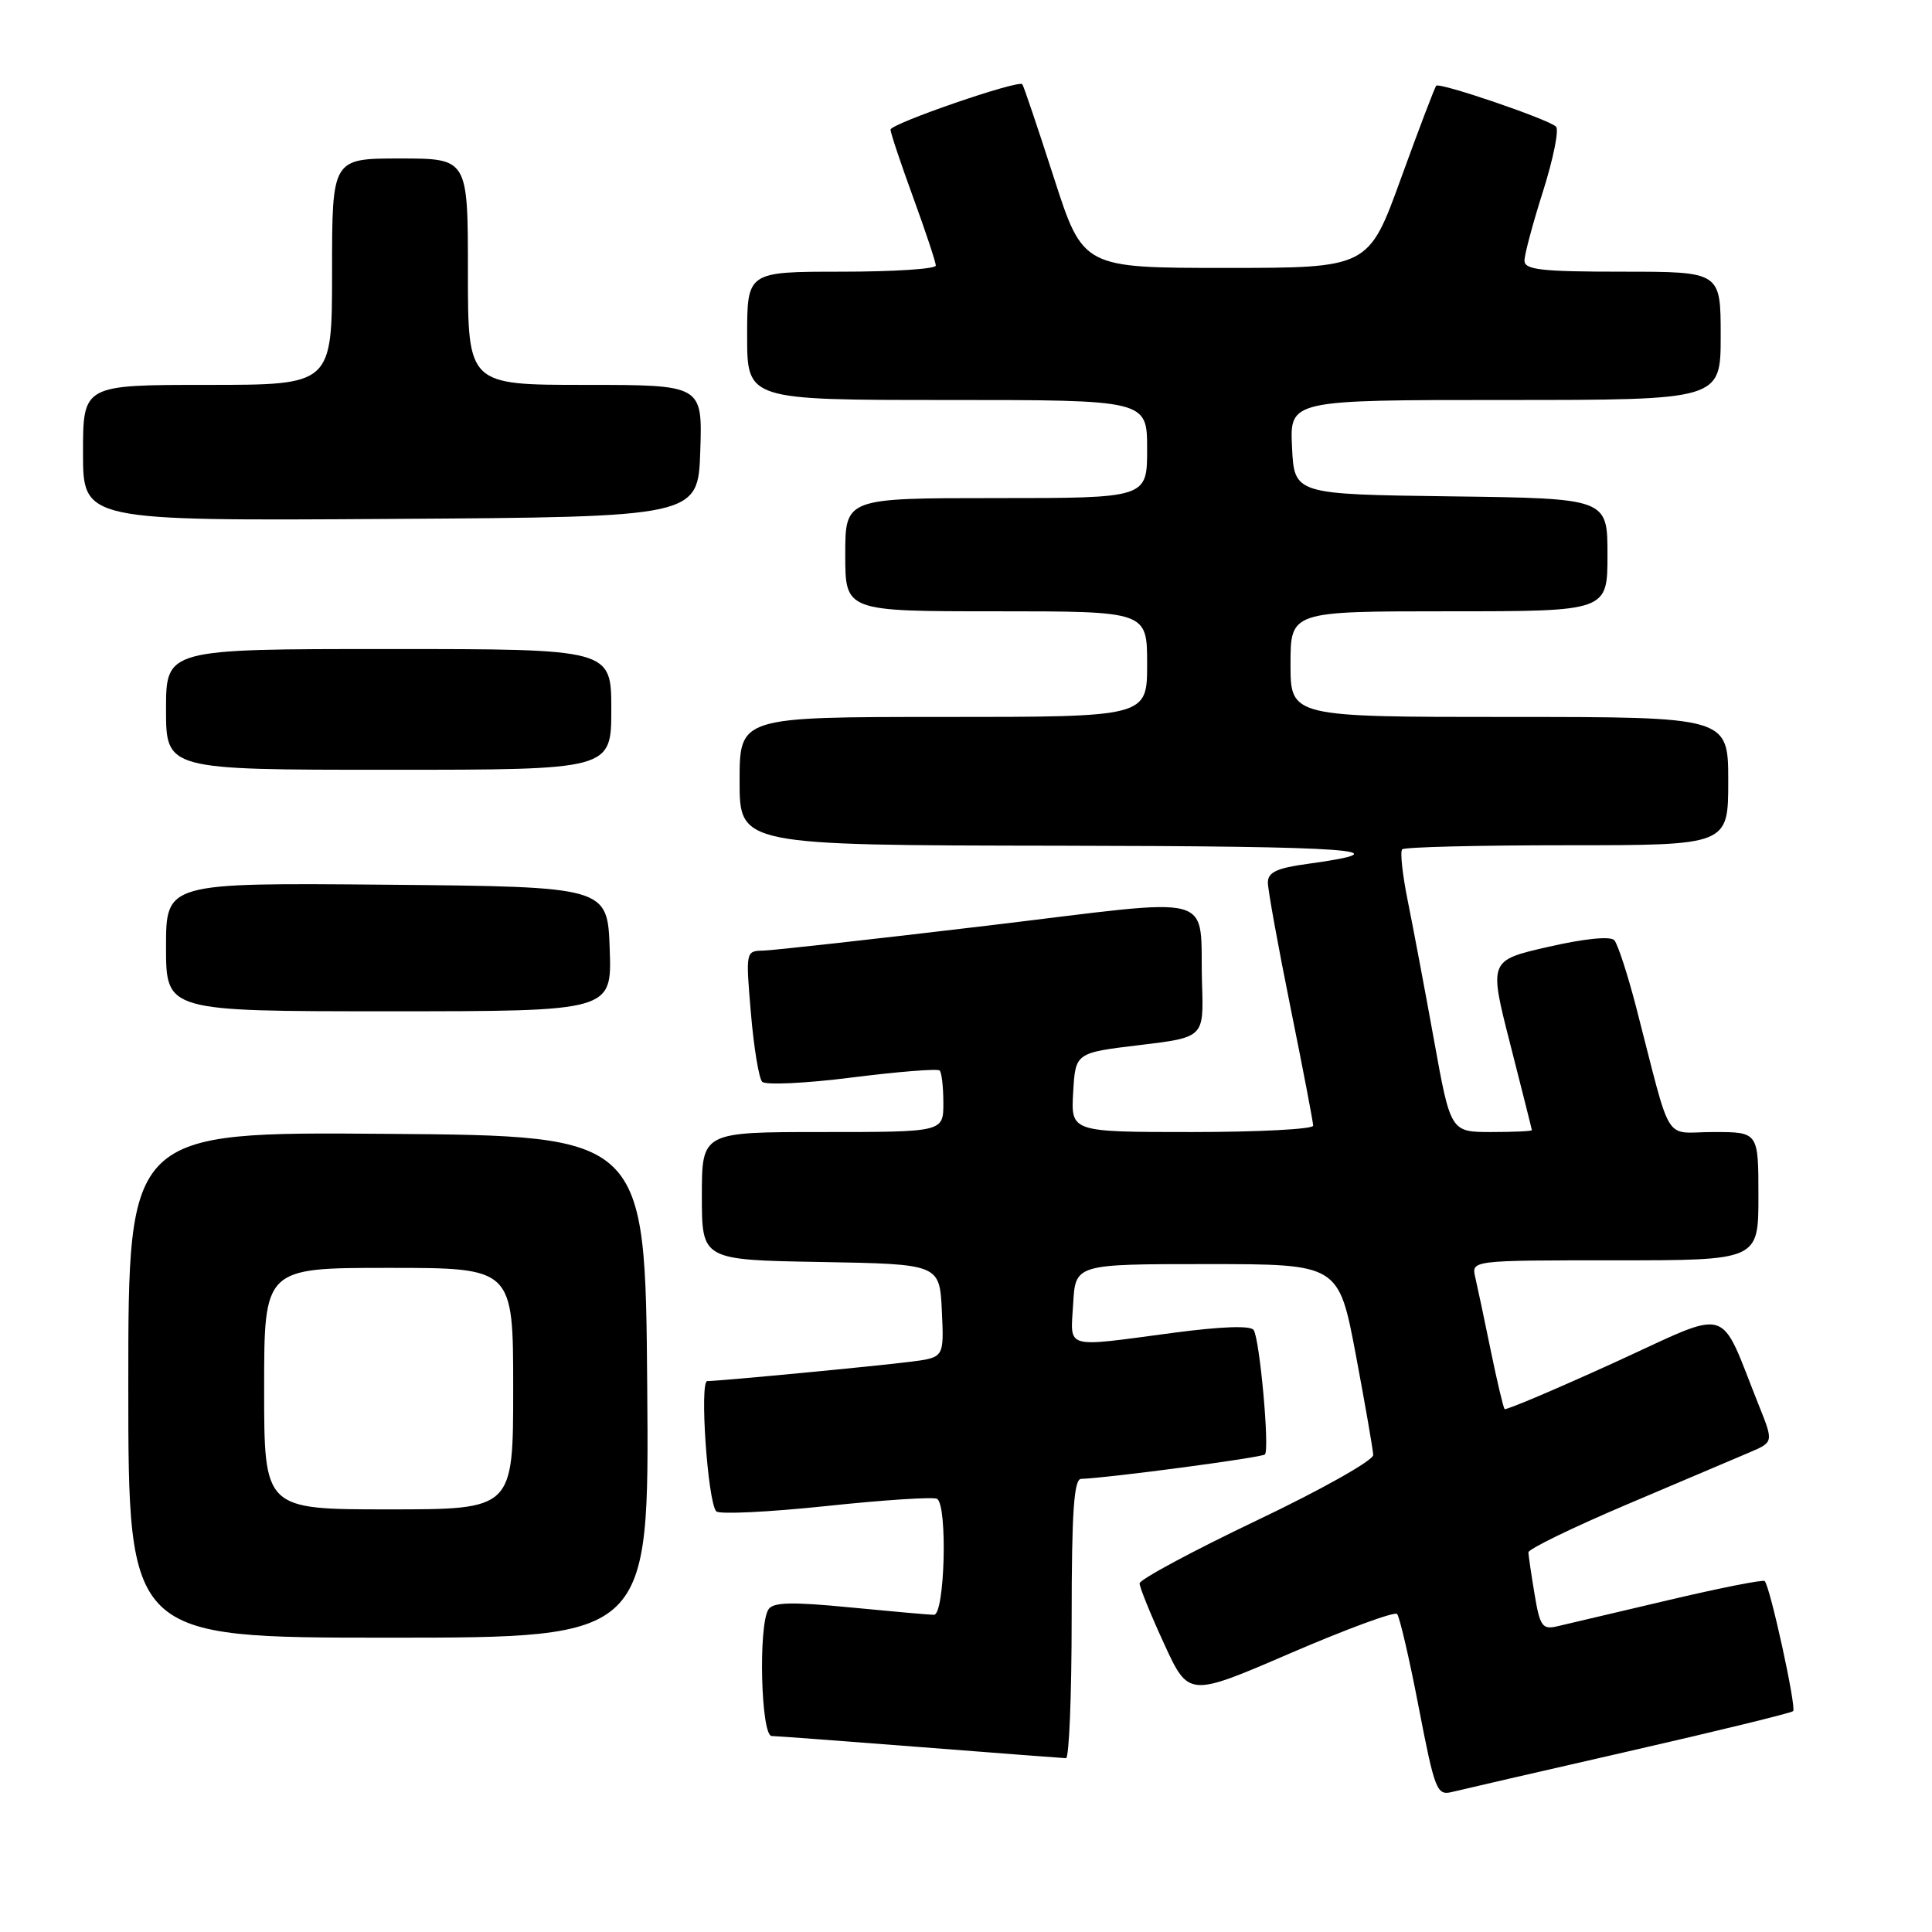 <?xml version="1.0" encoding="UTF-8" standalone="no"?>
<!DOCTYPE svg PUBLIC "-//W3C//DTD SVG 1.1//EN" "http://www.w3.org/Graphics/SVG/1.1/DTD/svg11.dtd" >
<svg xmlns="http://www.w3.org/2000/svg" xmlns:xlink="http://www.w3.org/1999/xlink" version="1.1" viewBox="0 0 256 256">
 <g >
 <path fill="currentColor"
d=" M 215.83 232.05 C 227.56 229.37 237.36 226.98 237.60 226.73 C 238.06 226.27 234.55 210.21 233.83 209.50 C 233.62 209.28 227.83 210.43 220.97 212.05 C 214.11 213.67 207.52 215.22 206.31 215.50 C 204.37 215.95 204.04 215.47 203.34 211.25 C 202.90 208.64 202.54 206.14 202.52 205.70 C 202.51 205.26 208.35 202.42 215.50 199.38 C 222.65 196.35 229.96 193.24 231.75 192.48 C 235.01 191.10 235.01 191.10 233.09 186.30 C 227.64 172.69 229.75 173.32 213.86 180.57 C 206.07 184.12 199.55 186.88 199.37 186.71 C 199.20 186.53 198.37 183.04 197.53 178.94 C 196.69 174.85 195.77 170.49 195.48 169.25 C 194.96 167.00 194.96 167.00 213.98 167.00 C 233.00 167.00 233.00 167.00 233.00 158.50 C 233.00 150.00 233.00 150.00 227.04 150.00 C 220.29 150.00 221.64 152.18 216.81 133.50 C 215.67 129.10 214.36 125.09 213.90 124.58 C 213.39 124.02 209.93 124.37 205.17 125.46 C 197.28 127.26 197.28 127.26 200.12 138.38 C 201.68 144.50 202.97 149.61 202.98 149.75 C 202.99 149.89 200.57 150.00 197.61 150.00 C 192.21 150.00 192.21 150.00 190.00 137.75 C 188.78 131.01 187.21 122.70 186.52 119.29 C 185.83 115.87 185.50 112.83 185.80 112.54 C 186.09 112.24 195.93 112.00 207.67 112.00 C 229.00 112.00 229.00 112.00 229.00 103.50 C 229.00 95.00 229.00 95.00 200.00 95.00 C 171.00 95.00 171.00 95.00 171.00 88.00 C 171.00 81.00 171.00 81.00 192.00 81.00 C 213.00 81.00 213.00 81.00 213.00 73.52 C 213.00 66.04 213.00 66.04 192.25 65.77 C 171.50 65.50 171.50 65.50 171.20 59.25 C 170.90 53.00 170.90 53.00 199.45 53.00 C 228.00 53.00 228.00 53.00 228.00 44.50 C 228.00 36.00 228.00 36.00 215.00 36.00 C 204.26 36.00 202.00 35.75 202.00 34.54 C 202.00 33.73 203.11 29.58 204.47 25.31 C 205.82 21.03 206.60 17.20 206.18 16.78 C 205.22 15.82 190.78 10.89 190.31 11.36 C 190.12 11.55 188.02 17.06 185.65 23.60 C 181.34 35.50 181.34 35.50 162.42 35.50 C 143.50 35.50 143.50 35.50 139.63 23.50 C 137.50 16.90 135.63 11.35 135.46 11.16 C 134.92 10.56 118.00 16.39 118.00 17.18 C 118.00 17.60 119.35 21.64 121.00 26.16 C 122.65 30.68 124.00 34.75 124.00 35.19 C 124.00 35.64 118.38 36.00 111.50 36.00 C 99.00 36.00 99.00 36.00 99.00 44.50 C 99.00 53.00 99.00 53.00 125.50 53.00 C 152.00 53.00 152.00 53.00 152.00 59.50 C 152.00 66.00 152.00 66.00 132.00 66.00 C 112.00 66.00 112.00 66.00 112.00 73.50 C 112.00 81.00 112.00 81.00 132.00 81.00 C 152.00 81.00 152.00 81.00 152.00 88.00 C 152.00 95.00 152.00 95.00 125.00 95.00 C 98.00 95.00 98.00 95.00 98.00 103.50 C 98.00 112.00 98.00 112.00 140.25 112.06 C 179.48 112.12 186.58 112.64 173.25 114.47 C 169.19 115.02 168.00 115.58 168.00 116.94 C 168.00 117.90 169.35 125.35 171.00 133.50 C 172.65 141.65 174.00 148.69 174.00 149.16 C 174.00 149.62 166.78 150.00 157.95 150.00 C 141.90 150.00 141.90 150.00 142.20 144.75 C 142.50 139.50 142.50 139.50 151.00 138.48 C 159.50 137.46 159.50 137.46 159.28 130.48 C 158.88 118.00 162.21 118.91 130.78 122.66 C 115.78 124.45 102.44 125.93 101.15 125.96 C 98.81 126.00 98.80 126.06 99.50 134.25 C 99.88 138.79 100.56 142.88 100.99 143.34 C 101.43 143.80 106.79 143.55 112.91 142.77 C 119.02 142.00 124.25 141.58 124.51 141.85 C 124.78 142.12 125.00 144.06 125.00 146.17 C 125.00 150.00 125.00 150.00 109.00 150.00 C 93.00 150.00 93.00 150.00 93.00 158.47 C 93.00 166.95 93.00 166.95 108.75 167.22 C 124.50 167.50 124.50 167.50 124.80 173.68 C 125.09 179.86 125.09 179.86 120.80 180.42 C 116.30 181.00 95.33 183.00 93.72 183.00 C 92.67 183.00 93.77 199.04 94.91 200.26 C 95.30 200.68 101.86 200.36 109.48 199.56 C 117.11 198.75 123.72 198.32 124.17 198.61 C 125.58 199.48 125.19 214.00 123.75 213.97 C 123.06 213.96 118.02 213.51 112.55 212.98 C 104.86 212.23 102.43 212.30 101.82 213.26 C 100.46 215.41 100.83 230.00 102.25 230.03 C 102.94 230.04 111.83 230.71 122.00 231.50 C 132.18 232.29 140.84 232.96 141.25 232.97 C 141.66 232.99 142.00 224.68 142.00 214.50 C 142.00 200.39 142.30 195.99 143.25 195.96 C 146.97 195.83 167.19 193.14 167.61 192.72 C 168.25 192.08 166.93 177.50 166.12 176.24 C 165.73 175.62 161.85 175.76 155.50 176.60 C 140.79 178.55 141.85 178.86 142.20 172.75 C 142.50 167.50 142.50 167.50 159.94 167.50 C 177.38 167.50 177.38 167.50 179.65 179.50 C 180.89 186.10 181.93 192.08 181.96 192.79 C 181.98 193.51 175.03 197.42 166.50 201.48 C 157.97 205.55 151.00 209.30 151.00 209.81 C 151.00 210.32 152.46 213.92 154.25 217.81 C 157.50 224.88 157.50 224.88 171.00 219.05 C 178.43 215.85 184.78 213.51 185.12 213.86 C 185.45 214.21 186.75 219.78 187.99 226.24 C 190.11 237.21 190.39 237.94 192.38 237.45 C 193.54 237.16 204.10 234.73 215.83 232.05 Z  M 85.76 183.75 C 85.50 150.50 85.50 150.50 51.25 150.24 C 17.00 149.97 17.00 149.97 17.00 183.49 C 17.00 217.00 17.00 217.00 51.51 217.00 C 86.03 217.00 86.03 217.00 85.76 183.75 Z  M 80.79 125.75 C 80.50 117.50 80.50 117.50 51.25 117.23 C 22.00 116.97 22.00 116.97 22.00 125.48 C 22.00 134.00 22.00 134.00 51.54 134.00 C 81.08 134.00 81.08 134.00 80.79 125.75 Z  M 81.00 94.00 C 81.00 86.00 81.00 86.00 51.50 86.00 C 22.00 86.00 22.00 86.00 22.00 94.00 C 22.00 102.00 22.00 102.00 51.50 102.00 C 81.00 102.00 81.00 102.00 81.00 94.00 Z  M 92.79 59.75 C 93.08 51.00 93.08 51.00 77.54 51.00 C 62.00 51.00 62.00 51.00 62.00 36.00 C 62.00 21.00 62.00 21.00 53.00 21.00 C 44.00 21.00 44.00 21.00 44.00 36.00 C 44.00 51.00 44.00 51.00 27.50 51.00 C 11.00 51.00 11.00 51.00 11.00 60.01 C 11.00 69.02 11.00 69.02 51.75 68.76 C 92.50 68.50 92.50 68.50 92.79 59.75 Z  M 35.00 184.00 C 35.00 168.00 35.00 168.00 51.50 168.00 C 68.00 168.00 68.00 168.00 68.00 184.00 C 68.00 200.00 68.00 200.00 51.50 200.00 C 35.00 200.00 35.00 200.00 35.00 184.00 Z "/>
</g>
</svg>
